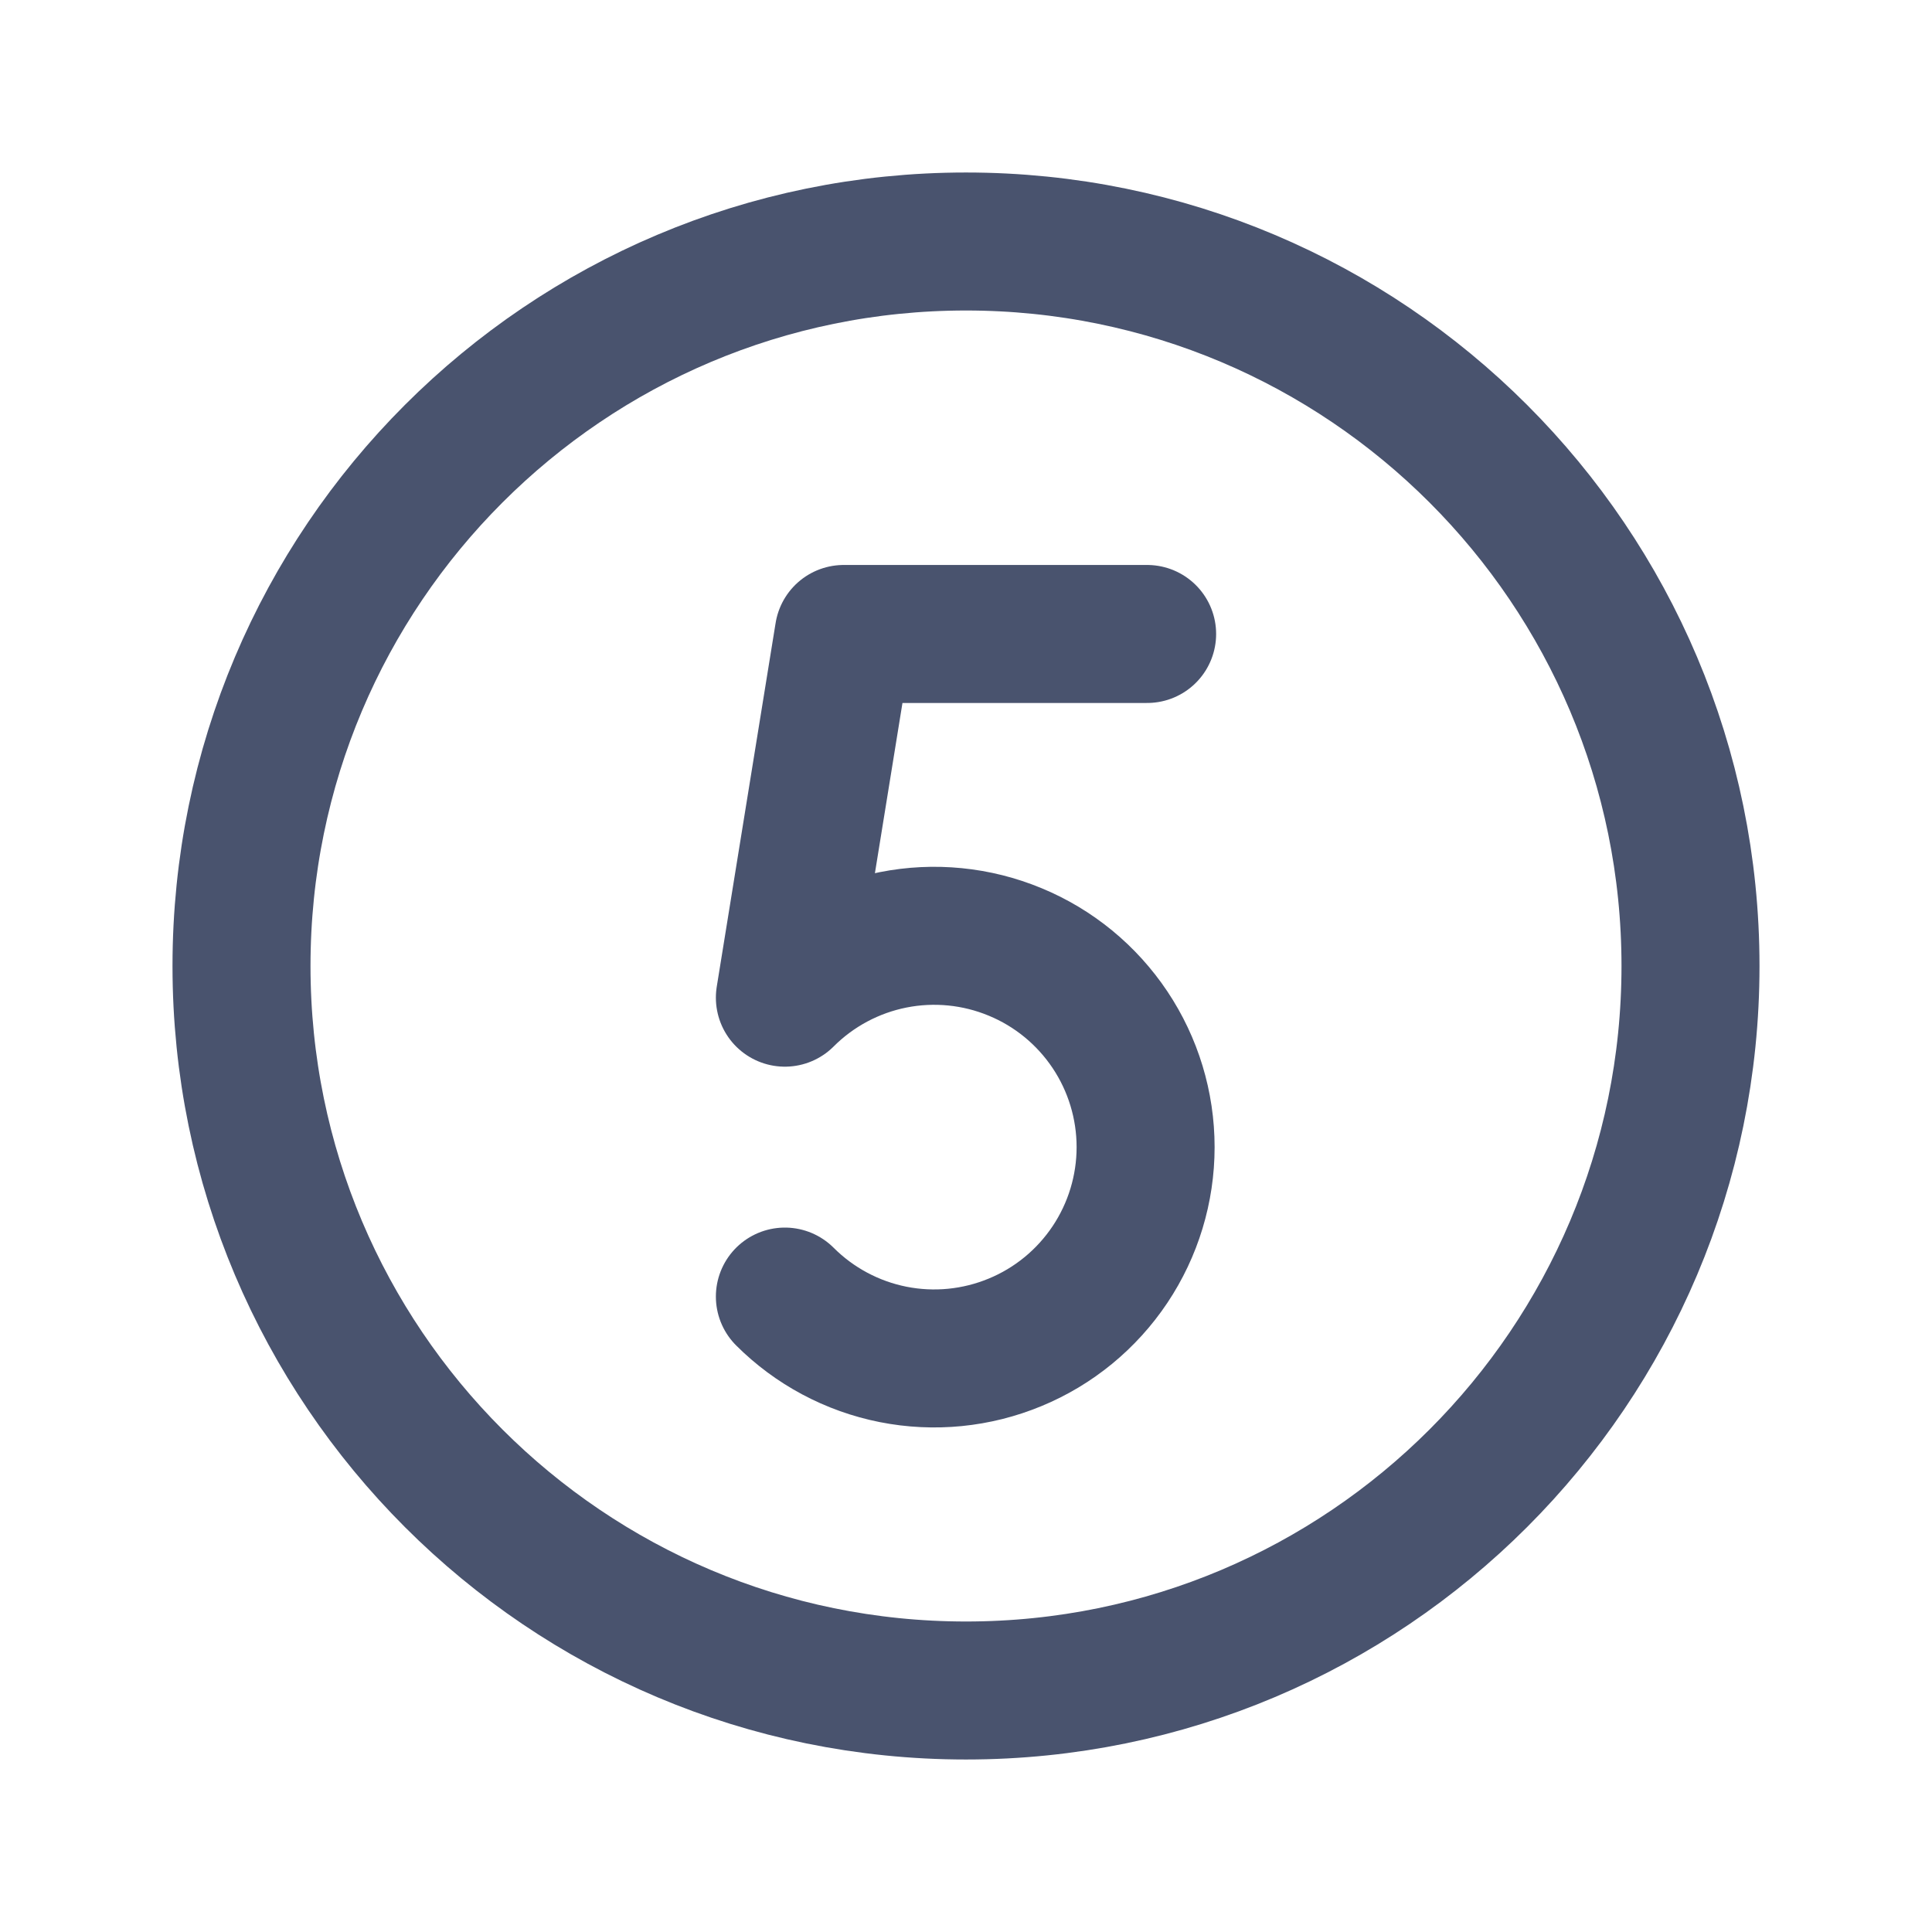 <svg width="28" height="28" viewBox="0 0 28 28" fill="none" xmlns="http://www.w3.org/2000/svg">
<path d="M14 24.5C19.799 24.5 24.5 19.799 24.5 14C24.5 8.201 19.799 3.5 14 3.5C8.201 3.5 3.5 8.201 3.5 14C3.5 19.799 8.201 24.5 14 24.5Z" stroke="#49536E" stroke-width="2" stroke-miterlimit="10"/>
<path d="M16.625 9.188H12.228L11.375 14.459C11.803 14.031 12.349 13.739 12.943 13.621C13.537 13.503 14.153 13.564 14.712 13.796C15.272 14.027 15.75 14.42 16.087 14.924C16.423 15.427 16.603 16.019 16.603 16.625C16.603 17.231 16.423 17.823 16.087 18.326C15.75 18.83 15.272 19.223 14.712 19.454C14.153 19.686 13.537 19.747 12.943 19.629C12.349 19.511 11.803 19.219 11.375 18.791" stroke="#49536E" stroke-width="2" stroke-linecap="round" stroke-linejoin="round"/>
</svg>
